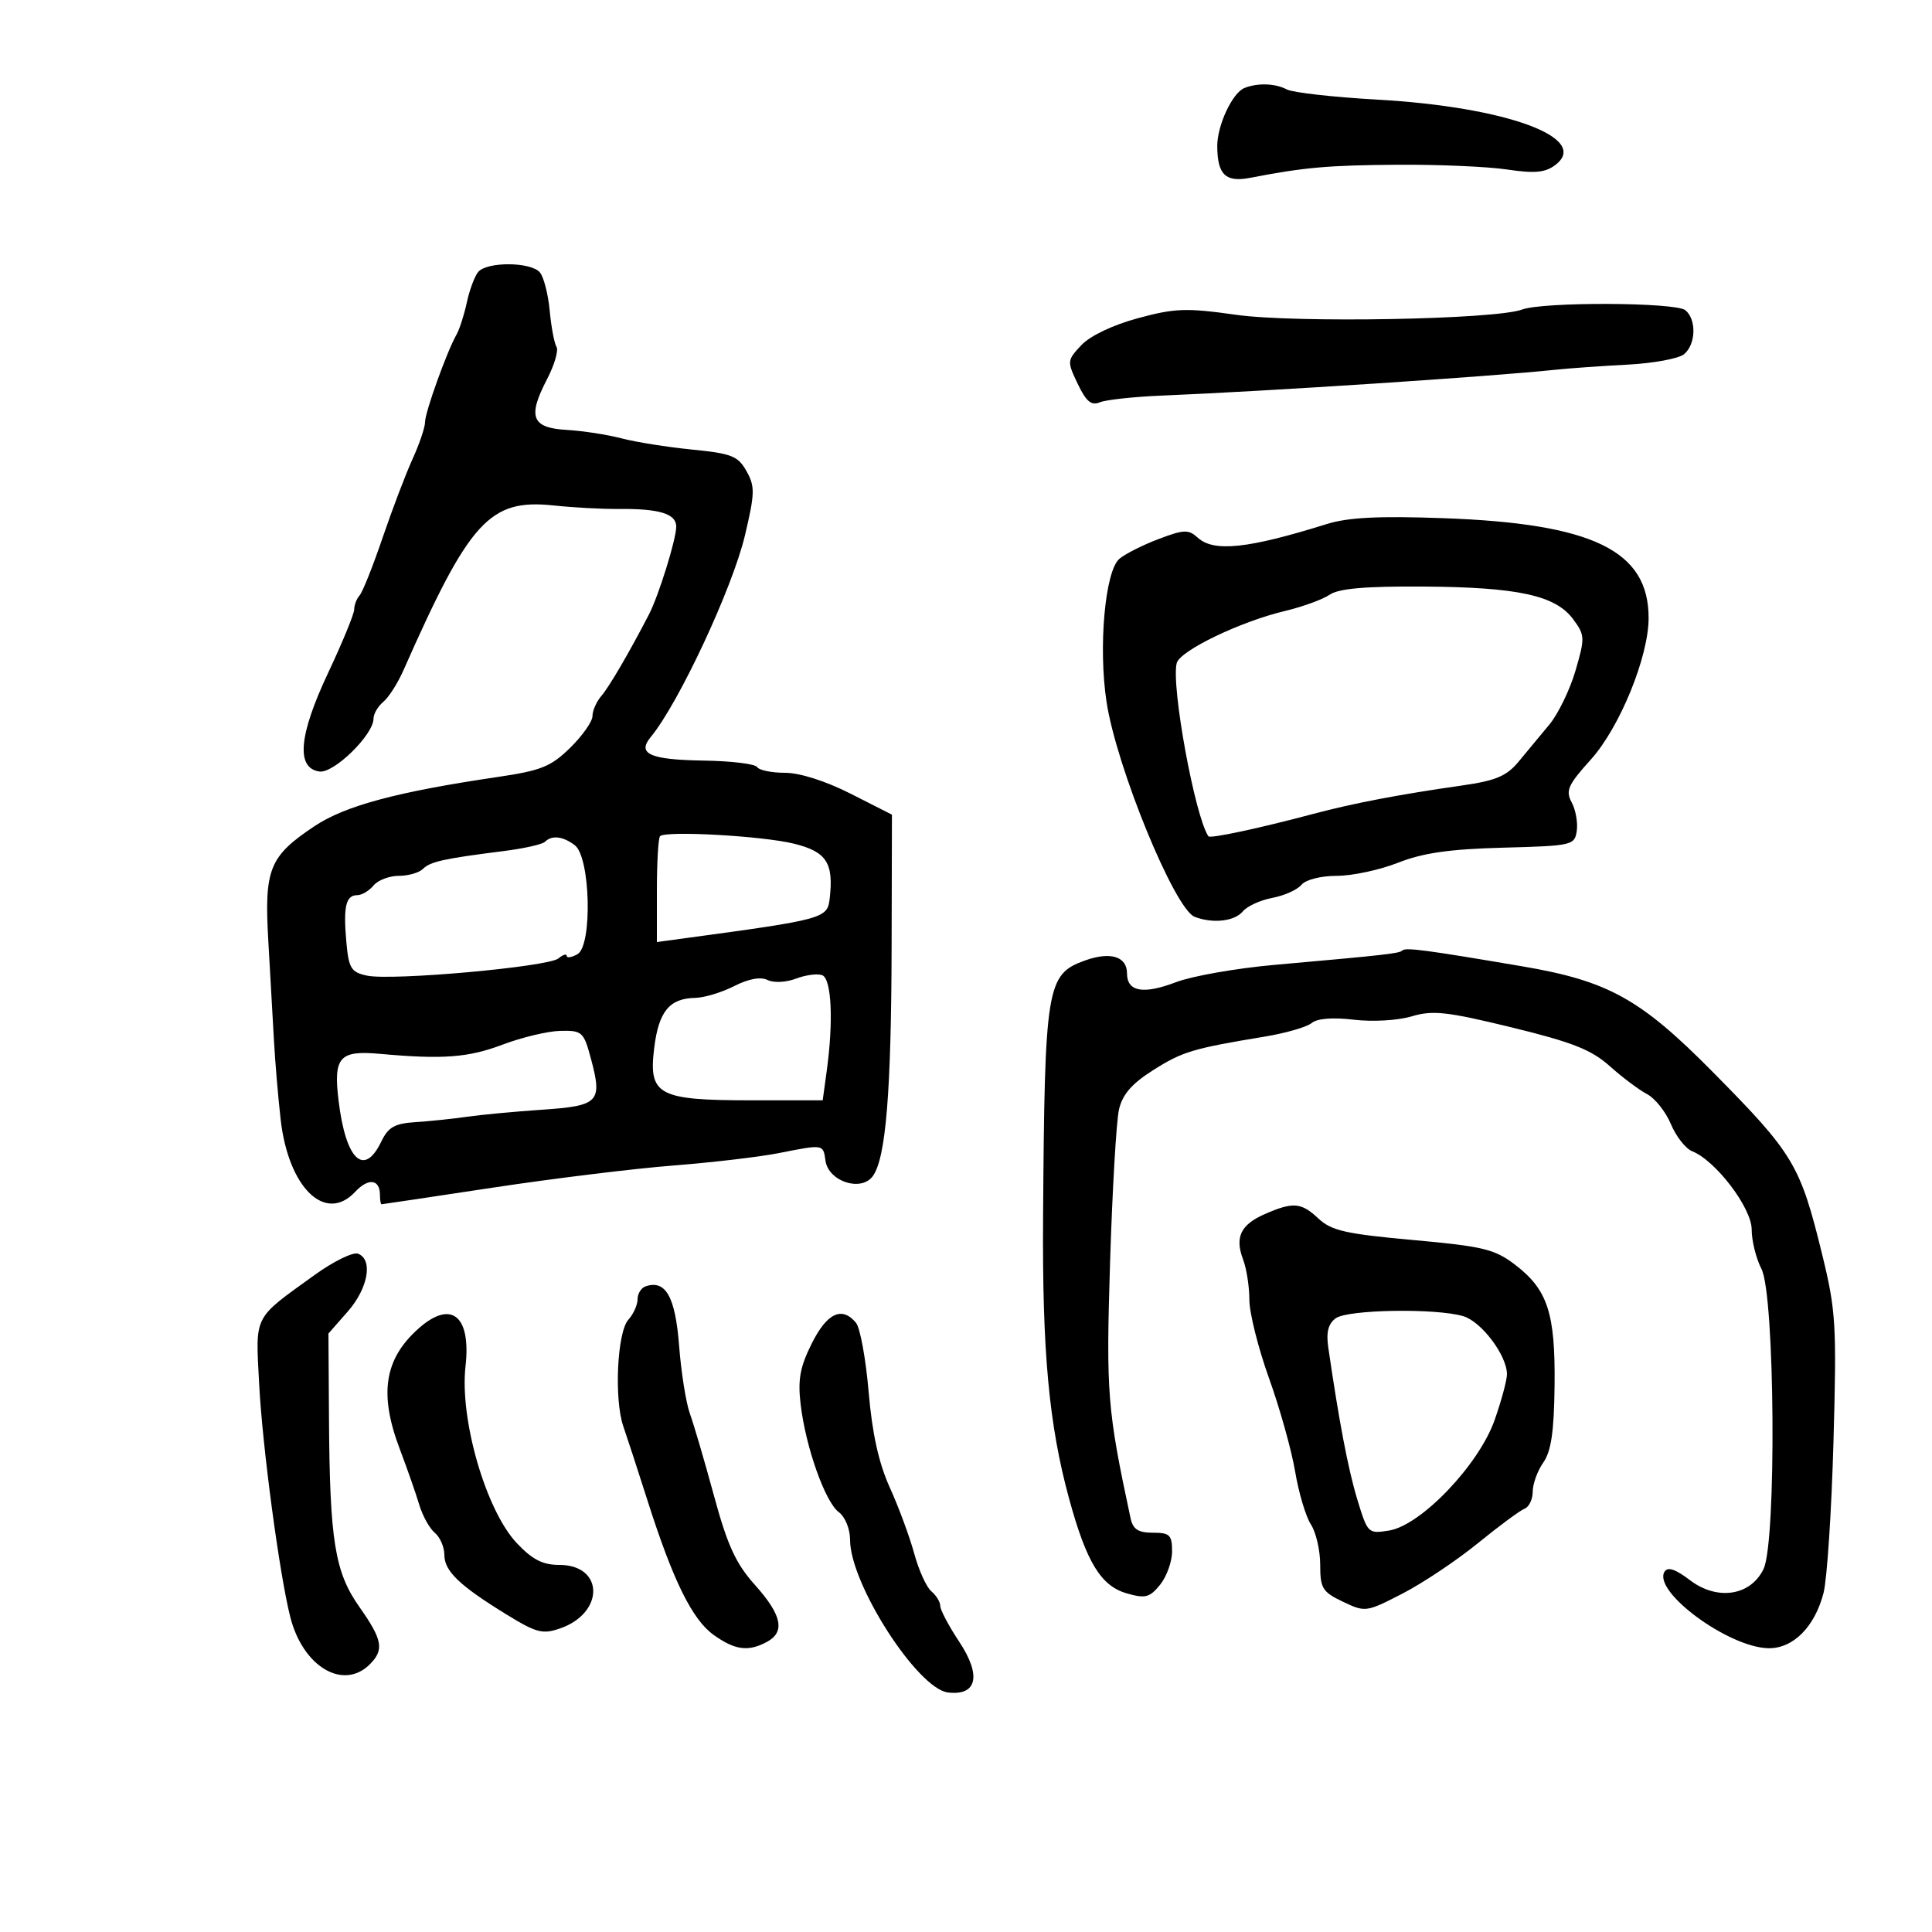 <svg xmlns="http://www.w3.org/2000/svg" width="300" height="300" viewBox="0 0 300 300" version="1.1">
	<path d="M 193.229 13.669 C 191.359 14.422, 188.998 19.483, 189.015 22.700 C 189.040 27.136, 190.307 28.351, 194.139 27.610 C 202.534 25.986, 206.240 25.657, 217 25.581 C 223.325 25.537, 230.975 25.868, 234 26.318 C 238.310 26.958, 239.933 26.809, 241.500 25.626 C 247.062 21.429, 233.912 16.595, 213.876 15.470 C 207.069 15.088, 200.742 14.376, 199.816 13.888 C 198.007 12.934, 195.280 12.844, 193.229 13.669 M 74.238 42.250 C 73.684 42.938, 72.897 45.060, 72.488 46.967 C 72.080 48.874, 71.356 51.124, 70.880 51.967 C 69.367 54.648, 66 64.017, 66 65.548 C 66 66.359, 65.130 68.929, 64.067 71.261 C 63.004 73.592, 60.908 79.100, 59.409 83.500 C 57.911 87.900, 56.305 91.927, 55.842 92.450 C 55.379 92.972, 55 93.958, 55 94.641 C 55 95.323, 53.174 99.762, 50.941 104.504 C 46.384 114.186, 45.939 119.277, 49.602 119.800 C 51.837 120.119, 58 114.093, 58 111.588 C 58 110.849, 58.683 109.678, 59.518 108.985 C 60.354 108.292, 61.755 106.099, 62.633 104.112 C 72.932 80.811, 76.017 77.428, 86 78.491 C 89.025 78.813, 93.525 79.056, 96 79.031 C 102.376 78.967, 104.999 79.765, 105.005 81.769 C 105.010 83.713, 102.287 92.479, 100.764 95.421 C 97.696 101.347, 94.573 106.693, 93.370 108.079 C 92.617 108.947, 92 110.346, 92 111.188 C 92 112.030, 90.444 114.245, 88.543 116.110 C 85.554 119.041, 84.031 119.655, 77.293 120.647 C 61.681 122.946, 53.603 125.112, 48.858 128.272 C 41.809 132.966, 41.017 134.924, 41.661 146.057 C 41.962 151.251, 42.355 158.200, 42.535 161.500 C 42.716 164.800, 43.184 170.343, 43.577 173.817 C 44.777 184.443, 50.530 190.028, 55.158 185.060 C 57.207 182.862, 59 183.095, 59 185.559 C 59 186.352, 59.112 186.999, 59.250 186.998 C 59.388 186.997, 67.150 185.837, 76.500 184.421 C 85.850 183.004, 98.450 181.458, 104.500 180.985 C 110.550 180.512, 117.924 179.647, 120.886 179.062 C 127.944 177.670, 127.811 177.649, 128.180 180.230 C 128.643 183.460, 133.711 185.116, 135.528 182.631 C 137.553 179.861, 138.395 169.594, 138.450 147 L 138.500 126.500 132.095 123.250 C 128.219 121.284, 124.195 120, 121.904 120 C 119.822 120, 117.870 119.599, 117.568 119.110 C 117.265 118.620, 113.546 118.167, 109.302 118.103 C 100.926 117.977, 98.872 117.064, 101.053 114.436 C 105.360 109.246, 113.733 91.329, 115.669 83.159 C 117.225 76.594, 117.251 75.538, 115.918 73.159 C 114.602 70.810, 113.615 70.419, 107.464 69.809 C 103.634 69.429, 98.700 68.645, 96.500 68.066 C 94.300 67.488, 90.479 66.899, 88.009 66.757 C 82.553 66.445, 81.889 64.745, 84.938 58.895 C 86.092 56.680, 86.755 54.413, 86.412 53.857 C 86.068 53.301, 85.593 50.769, 85.356 48.230 C 85.119 45.691, 84.436 43.026, 83.840 42.307 C 82.458 40.642, 75.566 40.601, 74.238 42.250 M 236.328 48.071 C 232.176 49.613, 201.106 50.180, 191.929 48.881 C 184.216 47.790, 182.456 47.851, 176.698 49.409 C 172.805 50.463, 169.273 52.145, 167.912 53.593 C 165.689 55.960, 165.676 56.097, 167.348 59.603 C 168.659 62.353, 169.461 63.023, 170.779 62.471 C 171.726 62.075, 176.100 61.603, 180.500 61.422 C 196.959 60.744, 231.395 58.483, 241.500 57.416 C 243.700 57.184, 248.763 56.825, 252.751 56.619 C 256.738 56.413, 260.676 55.684, 261.501 54.999 C 263.341 53.472, 263.458 49.625, 261.707 48.172 C 260.206 46.926, 239.632 46.844, 236.328 48.071 M 206 81.380 C 193.811 85.191, 188.495 85.758, 186.010 83.509 C 184.548 82.186, 183.864 82.206, 179.931 83.690 C 177.494 84.609, 174.747 85.993, 173.827 86.766 C 171.592 88.642, 170.524 100.494, 171.824 109 C 173.375 119.159, 182.405 141.174, 185.508 142.365 C 188.327 143.447, 191.699 143.068, 192.978 141.526 C 193.651 140.716, 195.715 139.769, 197.565 139.422 C 199.415 139.075, 201.450 138.163, 202.087 137.395 C 202.752 136.594, 205.092 136, 207.585 136 C 209.973 136, 214.254 135.083, 217.098 133.961 C 220.957 132.440, 225.095 131.847, 233.385 131.627 C 244.139 131.342, 244.511 131.257, 244.839 129.017 C 245.026 127.743, 244.671 125.753, 244.051 124.594 C 243.073 122.767, 243.468 121.884, 247.024 117.941 C 251.505 112.975, 255.988 102.003, 255.996 95.984 C 256.009 85.500, 247.382 81.297, 224.132 80.462 C 214.051 80.100, 209.328 80.339, 206 81.380 M 206.473 92.345 C 205.388 93.084, 202.250 94.225, 199.500 94.879 C 192.598 96.522, 183.224 101.036, 182.721 102.960 C 181.818 106.411, 185.540 126.764, 187.639 129.858 C 187.906 130.250, 195.423 128.644, 204 126.362 C 210.177 124.718, 217.392 123.342, 227 121.974 C 232.260 121.225, 233.939 120.519, 235.802 118.274 C 237.068 116.748, 239.223 114.150, 240.591 112.500 C 241.959 110.850, 243.783 107.084, 244.645 104.130 C 246.134 99.027, 246.115 98.630, 244.262 96.130 C 241.530 92.444, 235.677 91.175, 220.973 91.080 C 212.012 91.023, 207.883 91.383, 206.473 92.345 M 102.492 129.841 C 102.221 130.112, 102 133.921, 102 138.306 L 102 146.279 106.750 145.635 C 127.832 142.779, 128.478 142.602, 128.828 139.584 C 129.478 133.982, 128.353 132.248, 123.251 130.997 C 118.366 129.798, 103.370 128.963, 102.492 129.841 M 84.615 130.718 C 84.220 131.113, 81.333 131.759, 78.199 132.154 C 68.936 133.322, 66.807 133.793, 65.674 134.926 C 65.083 135.517, 63.395 136, 61.922 136 C 60.450 136, 58.685 136.675, 58 137.500 C 57.315 138.325, 56.183 139, 55.485 139 C 53.709 139, 53.291 140.760, 53.774 146.192 C 54.146 150.363, 54.499 150.951, 56.961 151.491 C 60.760 152.326, 85.128 150.139, 86.716 148.821 C 87.422 148.235, 88 148.058, 88 148.427 C 88 148.797, 88.749 148.680, 89.664 148.168 C 92.016 146.852, 91.686 133.101, 89.258 131.250 C 87.416 129.846, 85.685 129.648, 84.615 130.718 M 217.739 147.594 C 217.278 148.055, 215.254 148.283, 197.815 149.834 C 191.938 150.357, 185.093 151.563, 182.603 152.514 C 177.525 154.453, 175 153.996, 175 151.138 C 175 148.513, 172.402 147.725, 168.454 149.153 C 162.506 151.304, 162.214 153.099, 161.969 189 C 161.826 209.857, 162.873 221.208, 165.996 232.668 C 168.695 242.575, 170.939 246.264, 174.968 247.420 C 177.850 248.246, 178.524 248.071, 180.141 246.074 C 181.163 244.812, 182 242.478, 182 240.889 C 182 238.350, 181.639 238, 179.019 238 C 176.737 238, 175.925 237.472, 175.555 235.750 C 171.938 218.884, 171.737 216.376, 172.372 196 C 172.724 184.725, 173.346 174.051, 173.756 172.280 C 174.296 169.940, 175.748 168.270, 179.062 166.171 C 183.610 163.291, 185.215 162.809, 196.407 160.961 C 199.655 160.424, 202.926 159.477, 203.674 158.855 C 204.532 158.143, 206.955 157.953, 210.226 158.340 C 213.154 158.687, 217.074 158.459, 219.216 157.817 C 222.476 156.840, 224.674 157.084, 234.717 159.531 C 244.160 161.833, 247.103 162.995, 249.960 165.548 C 251.907 167.288, 254.513 169.243, 255.752 169.892 C 256.990 170.541, 258.658 172.638, 259.457 174.552 C 260.257 176.466, 261.744 178.362, 262.762 178.766 C 266.417 180.216, 272 187.562, 272 190.921 C 272 192.669, 272.684 195.423, 273.521 197.041 C 275.613 201.085, 275.876 239.405, 273.842 243.634 C 271.832 247.811, 266.646 248.594, 262.407 245.361 C 260.172 243.657, 258.961 243.254, 258.469 244.050 C 256.580 247.107, 268.361 255.799, 274.576 255.934 C 278.414 256.016, 281.795 252.634, 283.159 247.347 C 283.705 245.231, 284.399 234.662, 284.701 223.860 C 285.209 205.707, 285.077 203.512, 282.961 194.860 C 279.530 180.831, 278.552 179.197, 265.978 166.475 C 254.731 155.096, 249.727 152.320, 236.366 150.049 C 221.352 147.496, 218.247 147.087, 217.739 147.594 M 114 153.123 C 112.075 154.103, 109.349 154.926, 107.941 154.952 C 103.950 155.027, 102.284 157.060, 101.586 162.708 C 100.679 170.046, 102.168 170.853, 116.624 170.857 L 127.747 170.860 128.374 166.290 C 129.435 158.548, 129.125 151.985, 127.672 151.428 C 126.942 151.148, 125.113 151.387, 123.607 151.959 C 122.059 152.548, 120.137 152.640, 119.185 152.172 C 118.106 151.641, 116.240 151.984, 114 153.123 M 78 162.224 C 72.716 164.226, 68.735 164.523, 59 163.641 C 52.694 163.070, 51.753 164.136, 52.574 170.915 C 53.691 180.132, 56.527 182.838, 59.213 177.250 C 60.286 175.019, 61.286 174.452, 64.518 174.244 C 66.708 174.103, 70.300 173.729, 72.500 173.413 C 74.700 173.096, 79.957 172.602, 84.182 172.316 C 92.993 171.718, 93.562 171.130, 91.777 164.458 C 90.645 160.222, 90.409 160.003, 87.043 160.070 C 85.094 160.109, 81.025 161.078, 78 162.224 M 196.376 188.533 C 192.645 190.169, 191.716 192.123, 193.028 195.574 C 193.563 196.980, 194 199.792, 194 201.823 C 194 203.855, 195.373 209.338, 197.052 214.008 C 198.730 218.679, 200.555 225.200, 201.108 228.500 C 201.661 231.800, 202.763 235.497, 203.557 236.715 C 204.350 237.933, 205 240.753, 205 242.981 C 205 246.633, 205.348 247.198, 208.529 248.715 C 212 250.370, 212.153 250.349, 217.779 247.449 C 220.926 245.827, 226.192 242.308, 229.481 239.630 C 232.771 236.951, 236.033 234.541, 236.731 234.273 C 237.429 234.005, 238 232.809, 238 231.616 C 238 230.422, 238.739 228.389, 239.643 227.099 C 240.868 225.350, 241.313 222.305, 241.393 215.127 C 241.518 203.882, 240.326 200.249, 235.237 196.367 C 232.087 193.964, 230.293 193.532, 219.388 192.546 C 208.976 191.605, 206.730 191.095, 204.731 189.217 C 202.053 186.701, 200.790 186.597, 196.376 188.533 M 48.841 197.986 C 39.230 204.920, 39.682 204.032, 40.240 214.878 C 40.742 224.623, 43.395 244.495, 45.080 251.115 C 47.042 258.829, 53.314 262.543, 57.429 258.429 C 59.685 256.172, 59.404 254.632, 55.802 249.521 C 51.988 244.110, 51.206 239.262, 51.084 220.285 L 51 207.070 54 203.653 C 57.166 200.047, 57.957 195.581, 55.591 194.673 C 54.817 194.376, 51.779 195.867, 48.841 197.986 M 100.250 199.742 C 99.563 199.975, 99 200.881, 99 201.755 C 99 202.628, 98.358 204.053, 97.573 204.921 C 95.828 206.852, 95.338 217.297, 96.795 221.500 C 97.367 223.150, 99.054 228.325, 100.543 233 C 104.512 245.457, 107.491 251.501, 110.838 253.885 C 114.140 256.236, 116.188 256.505, 119.066 254.965 C 121.961 253.415, 121.422 250.792, 117.250 246.135 C 114.248 242.784, 112.973 240.010, 110.857 232.225 C 109.404 226.876, 107.724 221.150, 107.124 219.500 C 106.524 217.850, 105.770 213.102, 105.450 208.949 C 104.863 201.347, 103.359 198.684, 100.250 199.742 M 207.420 204.695 C 206.253 205.539, 205.909 206.860, 206.249 209.195 C 207.932 220.780, 209.344 228.173, 210.766 232.849 C 212.365 238.109, 212.447 238.189, 215.699 237.661 C 220.662 236.856, 229.639 227.457, 232.081 220.509 C 233.137 217.506, 234 214.304, 234 213.393 C 234 210.485, 230.059 205.237, 227.233 204.381 C 223.049 203.114, 209.304 203.332, 207.420 204.695 M 65 206.284 C 59.671 211.018, 58.826 216.432, 62.079 225.014 C 63.223 228.031, 64.581 231.914, 65.096 233.642 C 65.612 235.370, 66.702 237.337, 67.517 238.014 C 68.333 238.691, 69 240.234, 69 241.442 C 69 243.965, 71.350 246.214, 78.706 250.731 C 83.303 253.553, 84.271 253.802, 86.986 252.855 C 93.895 250.447, 93.799 243, 86.860 243 C 84.269 243, 82.666 242.179, 80.247 239.615 C 75.458 234.538, 71.357 220.401, 72.284 212.170 C 73.173 204.286, 70.071 201.780, 65 206.284 M 126.051 208.612 C 124.222 212.275, 123.866 214.224, 124.324 218.087 C 125.109 224.713, 128.123 233.219, 130.250 234.807 C 131.239 235.545, 132 237.421, 132 239.119 C 132 245.943, 142.477 262.255, 147.217 262.810 C 151.729 263.338, 152.424 260.170, 148.945 254.926 C 147.330 252.492, 146.007 249.993, 146.004 249.372 C 146.002 248.752, 145.381 247.731, 144.625 247.103 C 143.868 246.476, 142.668 243.833, 141.959 241.231 C 141.249 238.629, 139.547 234.025, 138.176 231 C 136.449 227.188, 135.439 222.632, 134.884 216.153 C 134.444 211.012, 133.560 206.174, 132.919 205.403 C 130.747 202.786, 128.417 203.874, 126.051 208.612" stroke="none" fill="black" fill-rule="evenodd"/>
</svg>